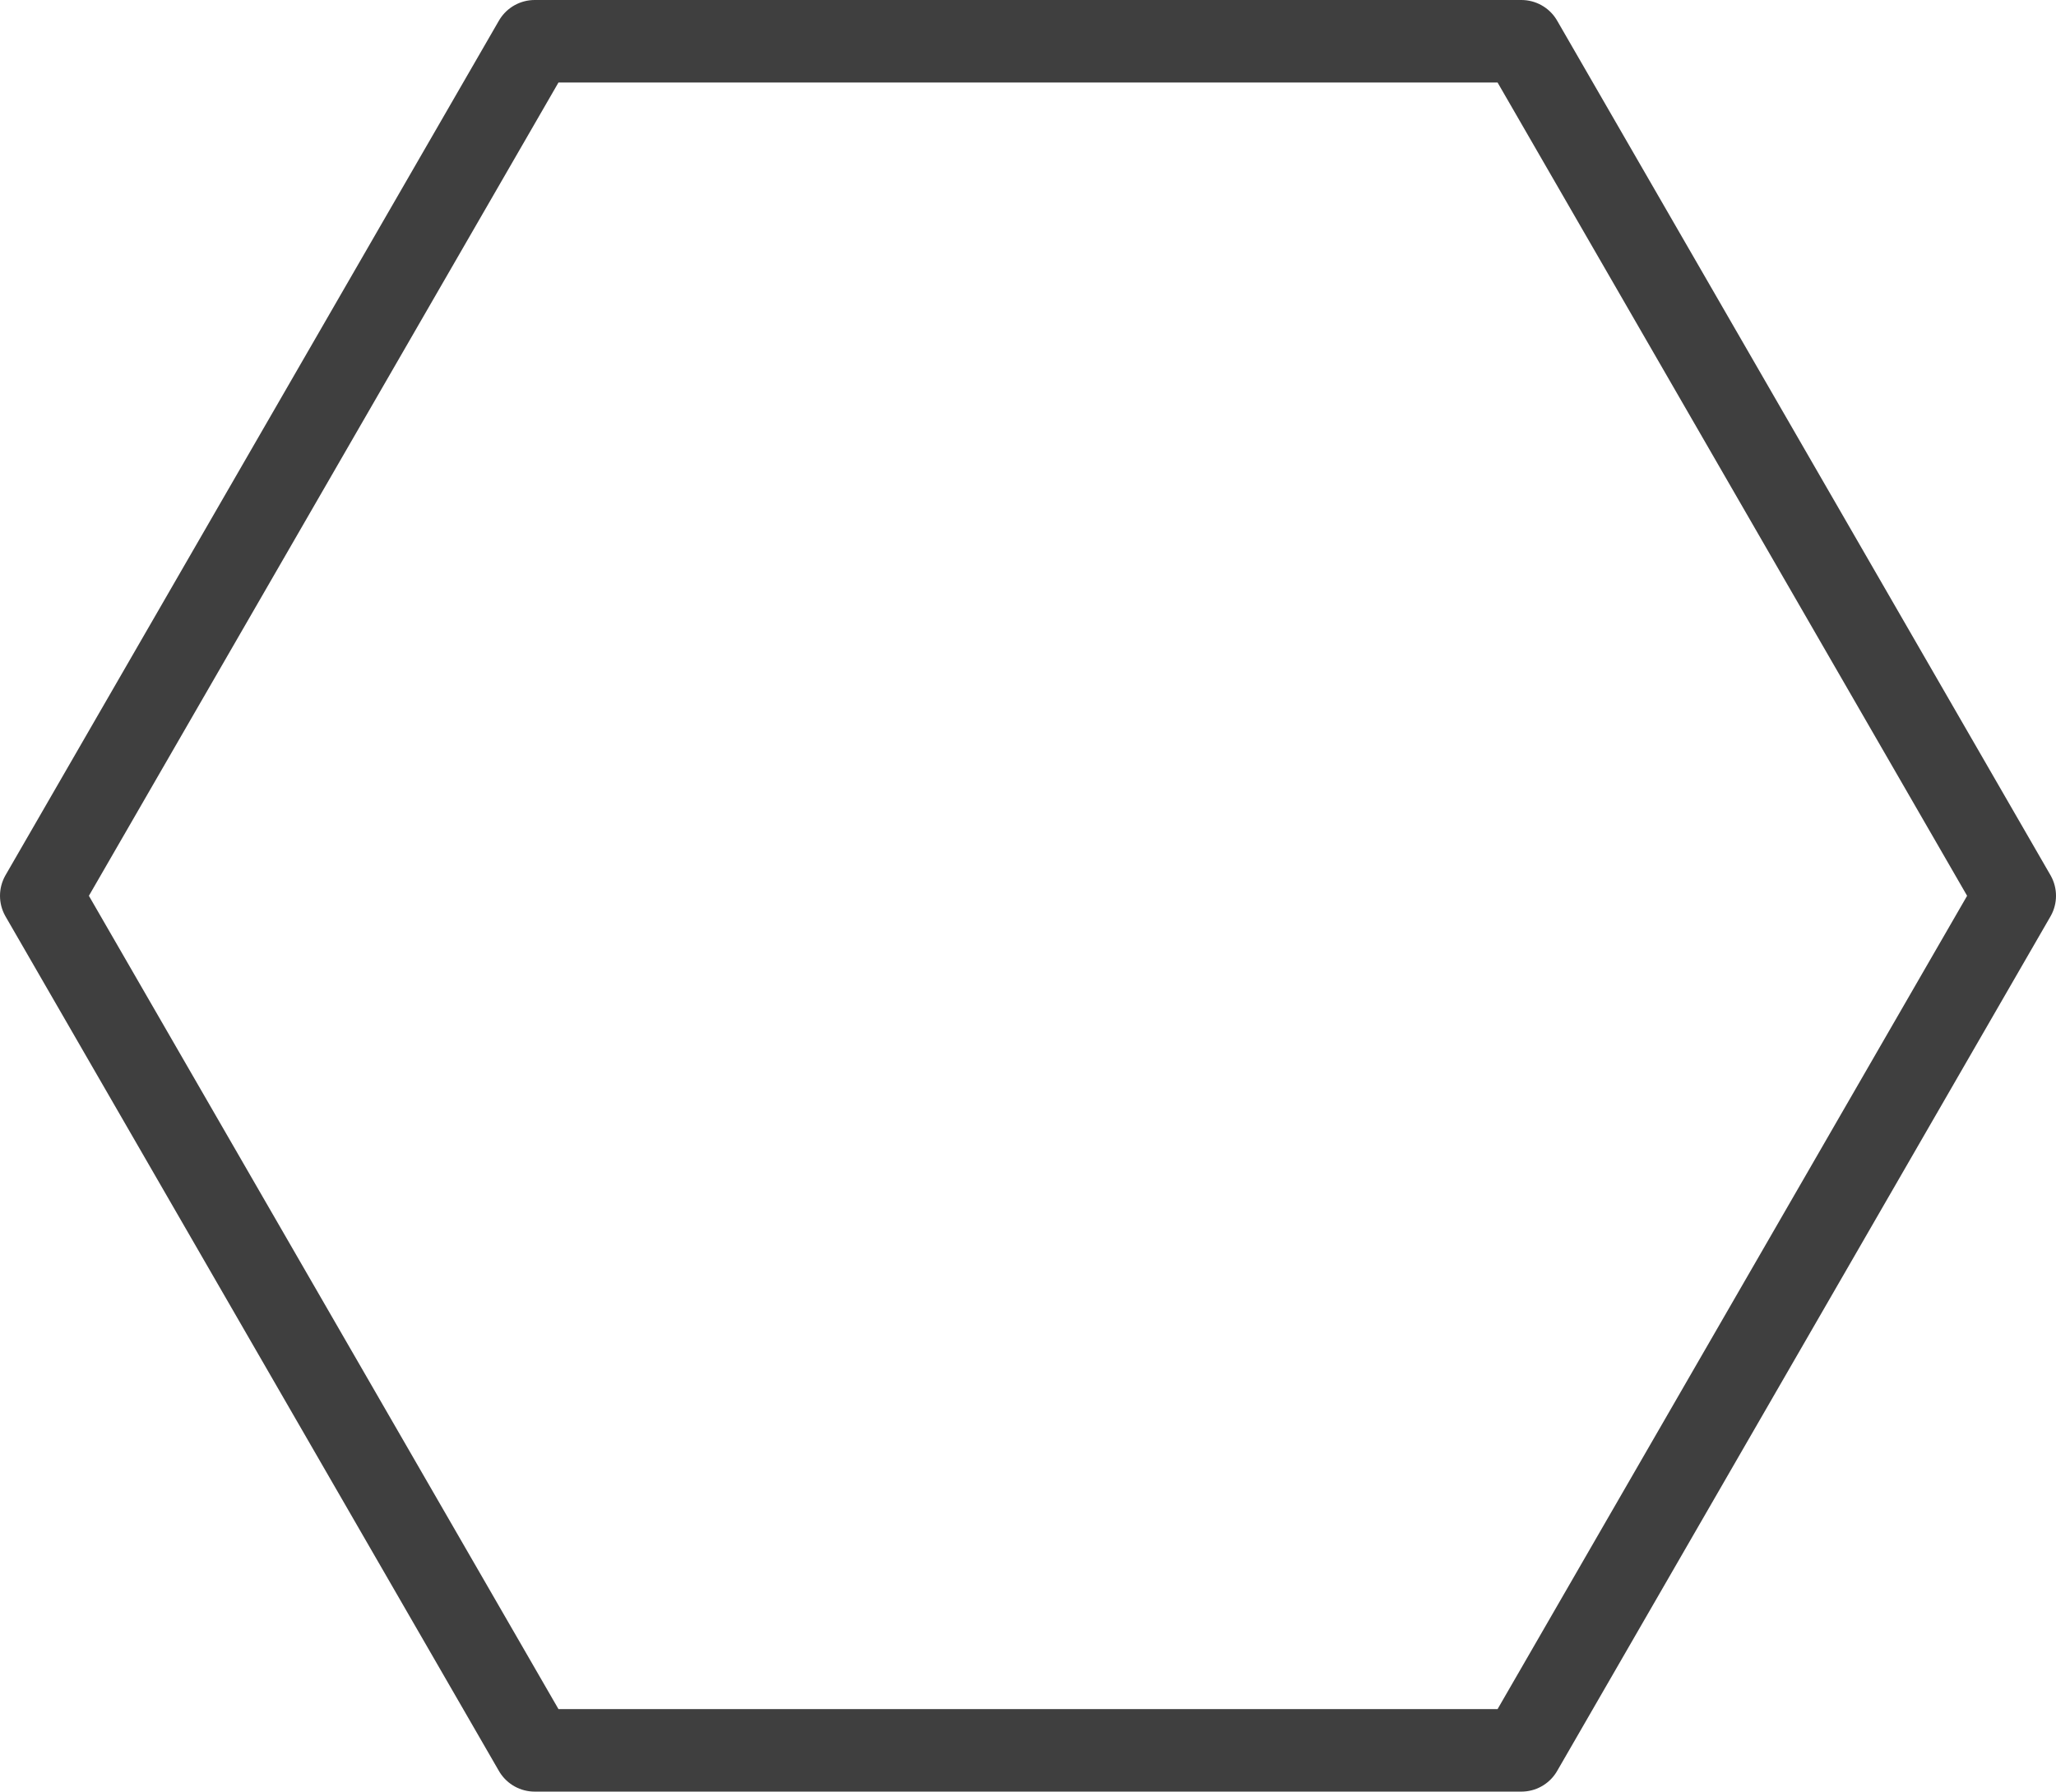 <svg xmlns="http://www.w3.org/2000/svg" viewBox="0 0 348.86 304"><defs><style>.cls-1{fill:none;stroke:#3f3f3f;stroke-linecap:round;stroke-linejoin:round;stroke-width:14px;}</style></defs><title>资源 63</title><g id="图层_2" data-name="图层 2"><g id="图层_1-2" data-name="图层 1"><polygon class="cls-1" points="258.15 7 90.72 7 7 152 90.72 297 258.15 297 341.86 152 258.15 7"/></g></g></svg>